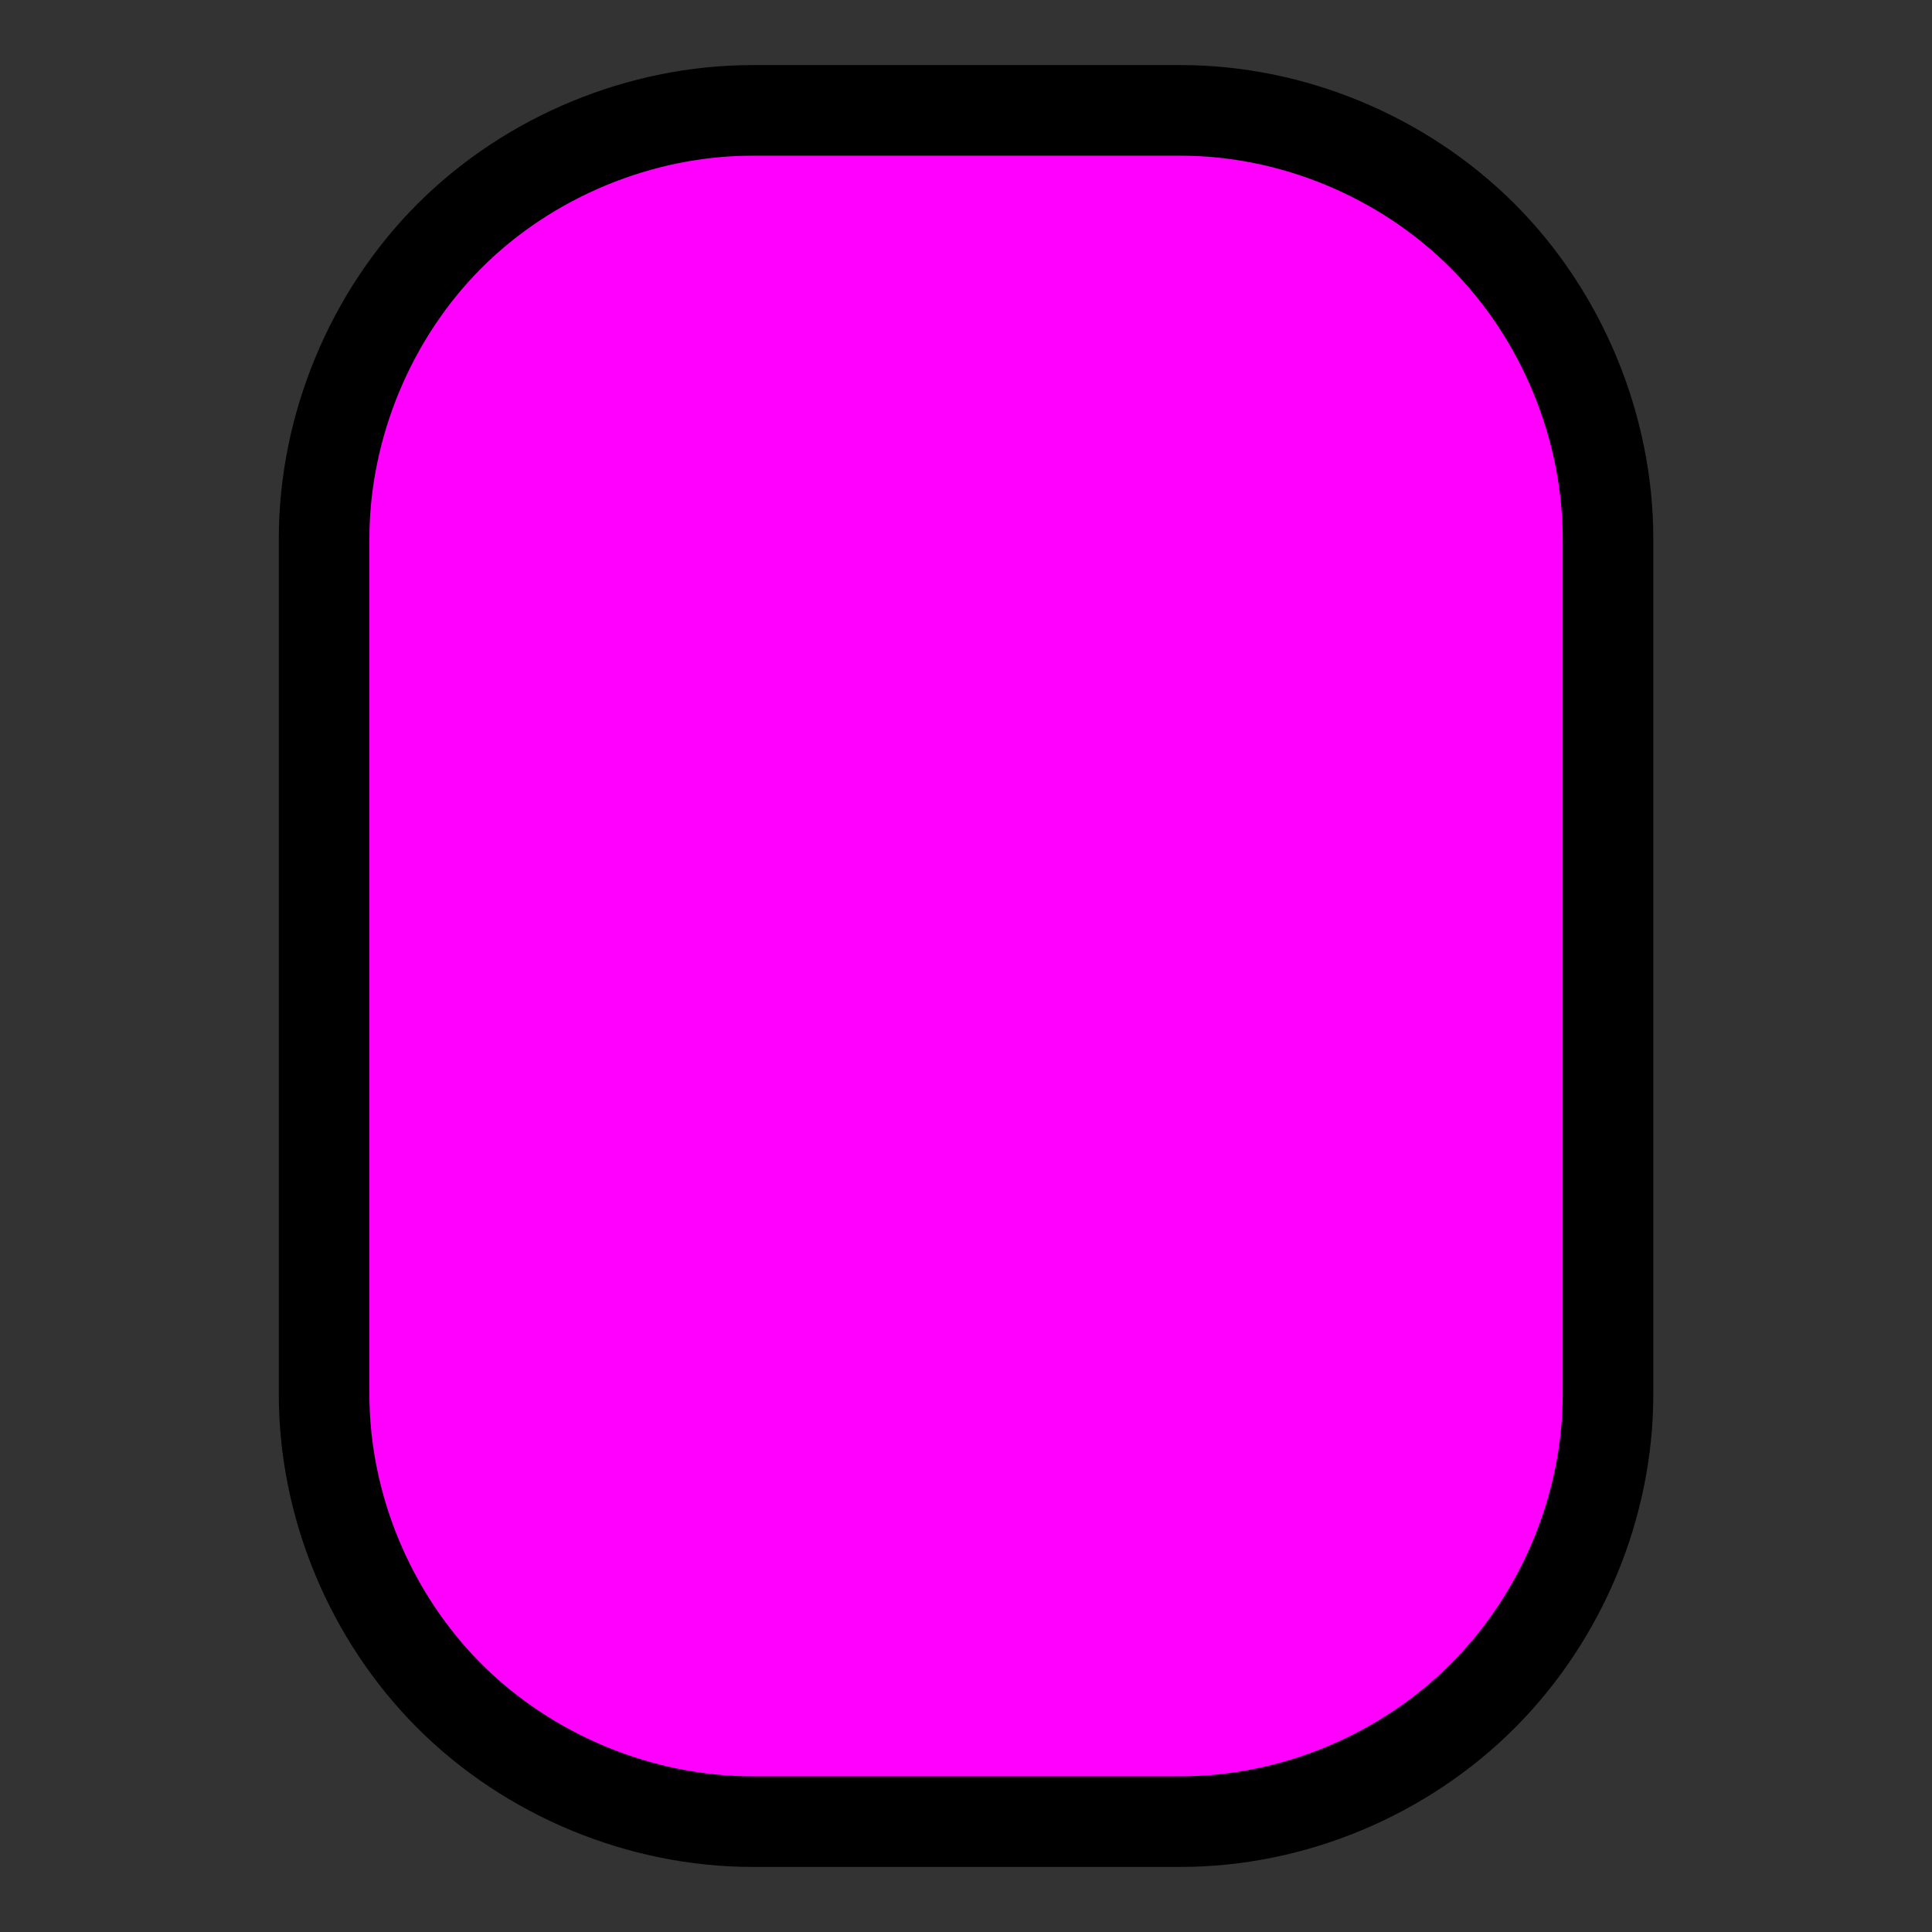 <?xml version="1.0" encoding="UTF-8" standalone="no"?>
<!-- 2013-09-24 20:39:19 Generated by QCAD SVG Exporter -->

<svg
   xmlns:dc="http://purl.org/dc/elements/1.1/"
   xmlns:cc="http://creativecommons.org/ns#"
   xmlns:rdf="http://www.w3.org/1999/02/22-rdf-syntax-ns#"
   xmlns:svg="http://www.w3.org/2000/svg"
   xmlns="http://www.w3.org/2000/svg"
   xmlns:sodipodi="http://sodipodi.sourceforge.net/DTD/sodipodi-0.dtd"
   xmlns:inkscape="http://www.inkscape.org/namespaces/inkscape"
   width="64"
   height="64"
   viewBox="9.875 -30.125 18.062 18.062"
   version="1.1"
   style="fill:none;stroke-linecap:round;stroke-linejoin:round"
   id="svg2"
   inkscape:version="0.48.2 r9819"
   sodipodi:docname="mouse_mask.svg">
  <rect x="9.875" y="-30.125" width="18.062" height="18.062" fill="#333333" stroke="none"/>
  <defs
     id="defs16" />
  <sodipodi:namedview
     pagecolor="#000000"
     bordercolor="#666666"
     borderopacity="1"
     objecttolerance="10"
     gridtolerance="10"
     guidetolerance="10"
     inkscape:pageopacity="0"
     inkscape:pageshadow="2"
     inkscape:window-width="1739"
     inkscape:window-height="1112"
     id="namedview14"
     showgrid="false"
     inkscape:zoom="9.3607864"
     inkscape:cx="38.529681"
     inkscape:cy="32.209772"
     inkscape:window-x="0"
     inkscape:window-y="0"
     inkscape:window-maximized="0"
     inkscape:current-layer="svg2" />
  <path
     inkscape:connector-curvature="0"
     id="path3765"
     d="m 34.971,-29.093 c -1.047,0 -2.091,0.433 -2.831,1.173 -0.74,0.74 -1.173,1.784 -1.173,2.831 l 0,1.993 0,6.006 c 0,1.047 0.433,2.082 1.173,2.822 0.74,0.74 1.784,1.173 2.831,1.173 l 4.004,0 c 1.047,0 2.082,-0.433 2.822,-1.173 0.74,-0.74 1.173,-1.775 1.173,-2.822 l 0,-6.006 0,-1.993 c 0,-1.047 -0.433,-2.091 -1.173,-2.831 -0.74,-0.74 -1.775,-1.173 -2.822,-1.173 l -4.004,0 z"
     style="fill:#ffffff;stroke:#000000;stroke-width:1.129;stroke-miterlimit:4;stroke-dasharray:none" />
  <g
     id="g3759"
     transform="translate(18.062,0)">
    <path
       sodipodi:nodetypes="ccsccc"
       d="m 20.906,-23.094 0,-6 c 1.047,0 2.088,0.431 2.828,1.172 0.74,0.74 1.172,1.781 1.172,2.828 l 0,2 z"
       style="fill:#ffffff;stroke:#000000;stroke-width:0.847;stroke-miterlimit:4;stroke-dasharray:none"
       id="path6"
       inkscape:connector-curvature="0" />
    <path
       sodipodi:nodetypes="cccscc"
       d="m 12.906,-23.094 4,0 0,-6 c -1.047,0 -2.088,0.431 -2.828,1.172 -0.74,0.74 -1.172,1.781 -1.172,2.828 z"
       style="fill:#ff0000;stroke:#000000;stroke-width:0.847;stroke-miterlimit:4;stroke-dasharray:none"
       id="path8"
       inkscape:connector-curvature="0" />
    <path
       sodipodi:nodetypes="ccccc"
       d="m 16.906,-29.094 4,0 0,6 -4,0 z"
       style="fill:#ffffff;stroke:#000000;stroke-width:0.847;stroke-miterlimit:4;stroke-dasharray:none"
       id="path10"
       inkscape:connector-curvature="0" />
    <path
       sodipodi:nodetypes="csccscccc"
       d="m 24.906,-17.094 c 0,1.047 -0.431,2.088 -1.172,2.828 -0.74,0.74 -1.781,1.172 -2.828,1.172 l -4,0 c -1.047,0 -2.088,-0.431 -2.828,-1.172 -0.74,-0.74 -1.172,-1.781 -1.172,-2.828 l 0,-6 12,0 z"
       style="fill:#ffffff;stroke:#000000;stroke-width:0.847;stroke-miterlimit:4;stroke-dasharray:none"
       id="path12"
       inkscape:connector-curvature="0" />
  </g>
  <path
     style="fill:#000000;stroke:none"
     d="m -10.445,-30.125 18.062,0 0,18.062 -18.062,0 z"
     id="path2985"
     inkscape:connector-curvature="0" />
  <path
     style="fill:#ff00ff;stroke:#000000;stroke-width:0.847;stroke-miterlimit:4;stroke-opacity:1;stroke-dasharray:none"
     d="m 16.909,-29.093 c -1.047,0 -2.091,0.433 -2.831,1.173 -0.74,0.74 -1.173,1.784 -1.173,2.831 l 0,1.993 0,6.006 c 0,1.047 0.433,2.082 1.173,2.822 0.74,0.74 1.784,1.173 2.831,1.173 l 4.004,0 c 1.047,0 2.082,-0.433 2.822,-1.173 0.74,-0.74 1.173,-1.775 1.173,-2.822 l 0,-6.006 0,-1.993 c 0,-1.047 -0.433,-2.091 -1.173,-2.831 -0.74,-0.74 -1.775,-1.173 -2.822,-1.173 l -4.004,0 z"
     id="path2990"
     inkscape:connector-curvature="0" />
</svg>
